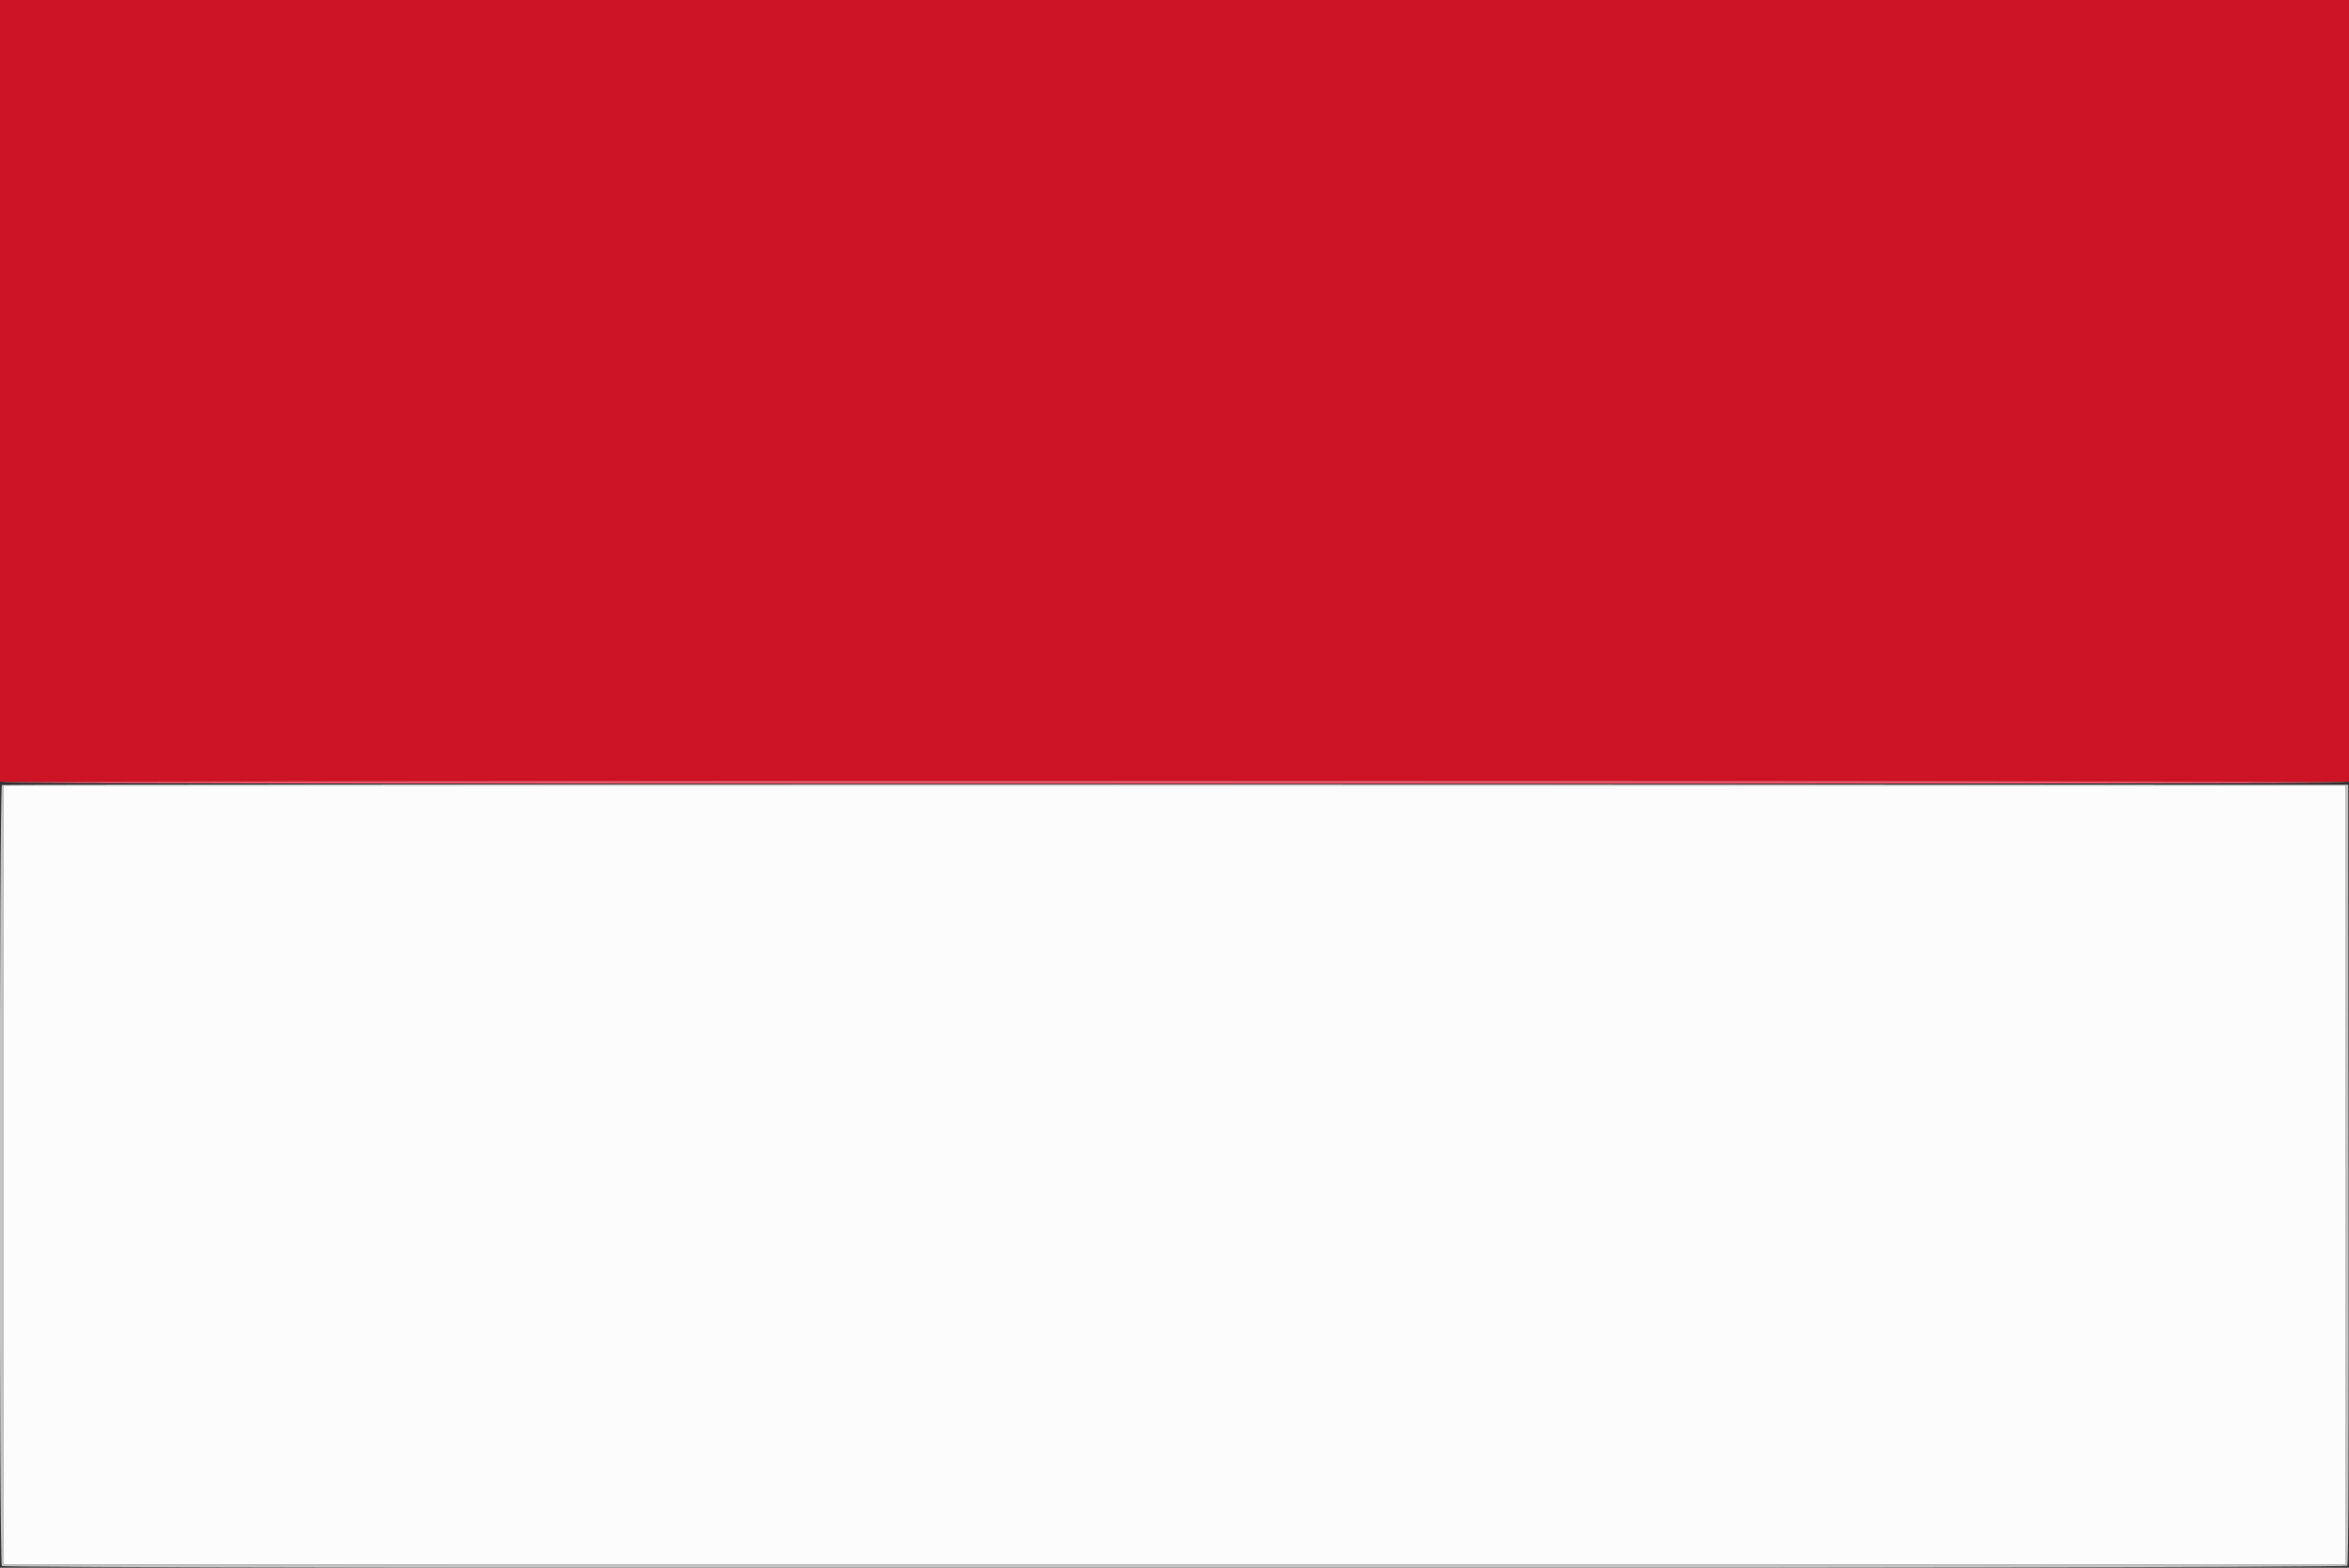 <svg id="svg" version="1.1" xmlns="http://www.w3.org/2000/svg" xmlns:xlink="http://www.w3.org/1999/xlink" width="400" height="267" viewBox="0, 0, 400,267"><rect x="0" y="0" width="400" height="267" fill="#333333" stroke="none"/><g id="svgg"><path id="path0" d="M0.534 200.134 L 0.534 266.489 200.000 266.489 L 399.466 266.489 399.466 200.134 L 399.466 133.778 200.000 133.778 L 0.534 133.778 0.534 200.134 " stroke="none" fill="#fcfcfc" fill-rule="evenodd"></path><path id="path1" d="M0.000 66.555 L 0.000 133.111 200.000 133.111 L 400.000 133.111 400.000 66.555 L 400.000 0.000 200.000 0.000 L 0.000 0.000 0.000 66.555 " stroke="none" fill="#cc1424" fill-rule="evenodd"></path><path id="path2" d="M0.334 133.688 C -0.145 133.881,-0.158 266.224,0.320 266.702 C 0.825 267.207,399.282 267.165,399.701 266.661 C 399.922 266.395,399.983 248.779,399.934 199.972 L 399.866 133.645 200.267 133.599 C 90.487 133.574,0.517 133.614,0.334 133.688 M399.466 200.134 L 399.466 266.489 200.000 266.489 L 0.534 266.489 0.534 200.134 L 0.534 133.778 200.000 133.778 L 399.466 133.778 399.466 200.134 " stroke="none" fill="#c4c4c4" fill-rule="evenodd"></path><path id="path3" d="M0.134 133.244 C 0.024 133.422,66.714 133.511,200.000 133.511 C 333.286 133.511,399.976 133.422,399.866 133.244 C 399.637 132.874,0.363 132.874,0.134 133.244 " stroke="none" fill="#dc5464" fill-rule="evenodd"></path><path id="path4" d="" stroke="none" fill="#acacac" fill-rule="evenodd"></path></g></svg>